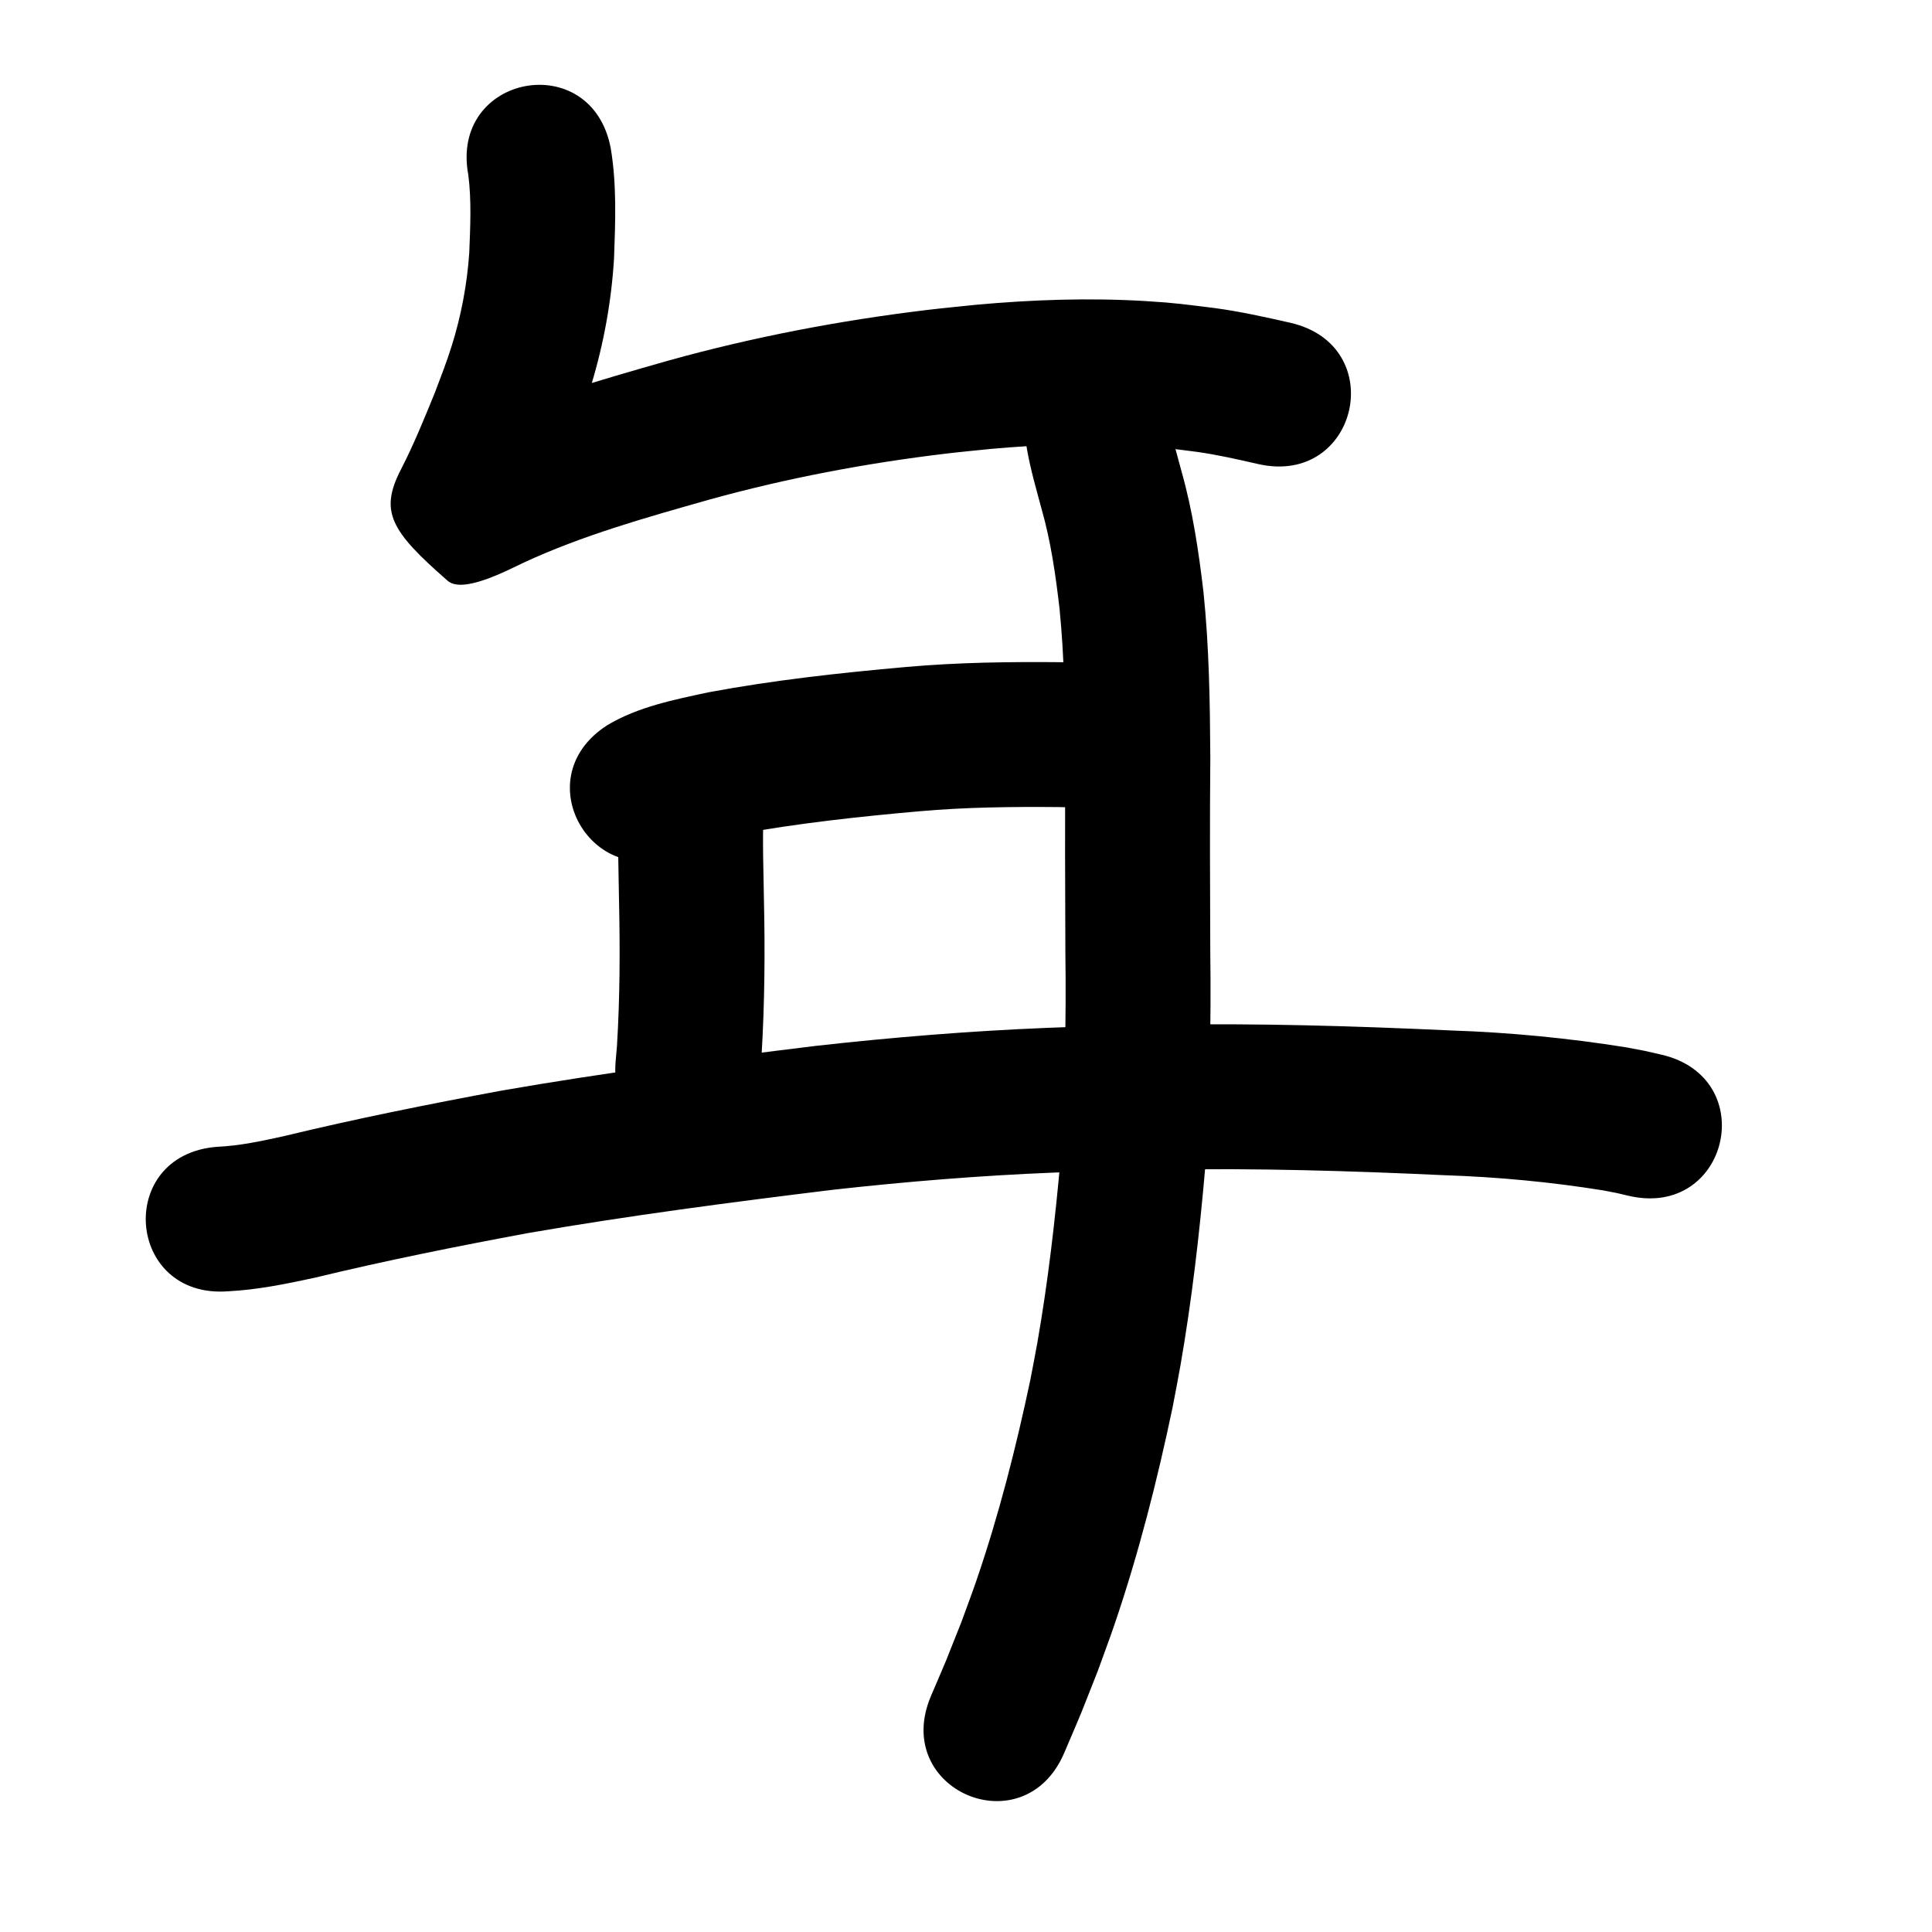 <?xml version="1.0" ?>
<svg xmlns="http://www.w3.org/2000/svg" viewBox="0 0 1000 1000">
<path d="m 242.41,90.603 c 1.69,13.363 1,26.954 0.47,40.373 -1.134,16.285 -4.174,32.386 -9.048,47.964 -2.722,8.699 -5.53,15.78 -8.742,24.3 -5.486,13.425 -10.947,26.931 -17.604,39.833 -11.206,21.763 -5.201,31.858 24.236,57.545 7.823,6.826 30.532,-5.255 39.341,-9.406 30.654,-14.198 63.298,-23.307 95.701,-32.51 40.268,-11.182 81.424,-18.957 122.909,-23.913 7.785,-0.93 15.596,-1.635 23.394,-2.452 25.587,-2.293 51.331,-3.189 76.988,-1.554 12.665,0.807 16.87,1.518 29.194,3.067 10.757,1.491 21.342,3.913 31.917,6.332 51.71,11.771 68.357,-61.358 16.647,-73.129 v 0 c -13.037,-2.956 -26.095,-5.869 -39.362,-7.636 -15.094,-1.84 -19.778,-2.634 -35.296,-3.57 -29.315,-1.769 -58.725,-0.758 -87.954,1.904 -8.498,0.901 -17.01,1.68 -25.494,2.704 -45.046,5.434 -89.727,13.952 -133.453,26.107 -36.329,10.338 -72.851,20.758 -107.164,36.808 -2.492,1.175 -4.997,2.324 -7.477,3.524 -9.629,4.661 12.793,-3.633 16.909,0.631 12.61,13.062 18.75,31.168 26.49,47.592 0.186,0.394 -4.119,8.693 -0.703,2.011 7.824,-15.463 14.616,-31.44 21.002,-47.542 4.244,-11.358 7.256,-18.904 10.811,-30.665 6.401,-21.175 10.35,-43.03 11.705,-65.112 0.691,-18.995 1.451,-38.227 -1.706,-57.057 -9.794,-52.121 -83.504,-38.269 -73.71,13.851 z"/>
<path d="m 354.713,438.56 c -0.096,0.086 -0.412,0.288 -0.287,0.259 1.431,-0.332 2.755,-1.028 4.161,-1.455 1.745,-0.53 3.495,-1.047 5.26,-1.509 7.672,-2.008 10.13,-2.404 18.395,-4.142 30.923,-5.597 62.217,-9.031 93.508,-11.786 24.21,-2.152 48.507,-2.403 72.791,-2.18 7.734,0.145 15.464,0.444 23.192,0.746 52.993,2.068 55.918,-72.875 2.925,-74.943 v 0 c -8.477,-0.331 -16.955,-0.655 -25.438,-0.8 -26.717,-0.239 -53.45,0.1 -80.084,2.469 -34.305,3.052 -68.619,6.81 -102.492,13.134 -17.841,3.827 -36.239,7.474 -52.132,16.893 -44.771,28.427 -4.569,91.742 40.202,63.315 z"/>
<path d="m 320.366,415.863 c -0.87,16.848 -0.194,33.744 0.046,50.603 0.538,25.052 0.47,50.104 -1.085,75.117 -0.223,2.567 -0.446,5.134 -0.668,7.701 -4.511,52.841 70.217,59.22 74.728,6.38 v 0 c 0.267,-3.168 0.534,-6.337 0.8,-9.505 1.62,-26.895 1.83,-53.826 1.217,-80.761 -0.211,-14.836 -0.804,-29.706 -0.206,-44.535 3.536,-52.915 -71.298,-57.915 -74.833,-5 z"/>
<path d="m 118.088,668.368 c 15.136,-0.761 29.978,-3.812 44.749,-7.006 36.559,-8.848 73.432,-16.238 110.405,-23.116 52.353,-9.075 105.056,-15.948 157.784,-22.414 38.045,-4.244 76.215,-7.362 114.468,-8.9 22.714,-0.913 34.11,-1.052 56.794,-1.539 48.405,-0.813 96.809,0.643 145.157,2.886 27.655,0.912 55.183,3.493 82.492,7.889 9.312,1.819 4.963,0.868 13.064,2.786 51.662,11.982 68.606,-61.079 16.945,-73.061 v 0 c -11.626,-2.659 -5.579,-1.383 -18.15,-3.781 -30.093,-4.797 -60.413,-7.741 -90.881,-8.752 -50.042,-2.313 -100.141,-3.808 -150.241,-2.949 -23.248,0.503 -35.478,0.657 -58.79,1.608 -40.098,1.636 -80.11,4.897 -119.989,9.371 -54.264,6.66 -108.503,13.741 -162.375,23.122 -37.728,7.025 -75.361,14.546 -112.67,23.574 -11.384,2.513 -22.814,4.981 -34.5,5.502 -52.877,4.058 -47.138,78.838 5.739,74.78 z"/>
<path d="m 531.535,232.367 c 1.86,10.643 4.886,21.038 7.696,31.457 4.741,16.737 7.176,33.96 9.183,51.199 2.561,25.763 2.898,51.675 3.045,77.543 -0.319,33.424 -0.137,66.849 -0.022,100.273 0.499,35.632 -0.347,71.245 -2.463,106.813 -2.844,31.881 -6.519,63.756 -12.036,95.298 -1.14,6.52 -2.458,13.008 -3.687,19.513 -7.411,34.974 -16.234,69.735 -27.843,103.572 -2.483,7.238 -5.208,14.391 -7.812,21.587 -10.494,26.36 -5.236,13.635 -15.717,38.2 -20.782,48.791 48.219,78.182 69.001,29.391 v 0 c 11.487,-27.008 5.709,-12.973 17.263,-42.134 2.875,-7.989 5.883,-15.931 8.626,-23.966 12.577,-36.854 22.197,-74.686 30.187,-112.775 1.345,-7.171 2.786,-14.325 4.036,-21.513 5.915,-34.007 9.882,-68.368 12.851,-102.745 2.183,-37.128 3.118,-74.301 2.594,-111.496 -0.115,-33.486 -0.292,-66.973 0.021,-100.459 -0.175,-28.647 -0.604,-57.343 -3.558,-85.864 -2.476,-20.868 -5.54,-41.701 -11.258,-61.968 -2.173,-8.055 -4.548,-16.084 -6.133,-24.281 -8.738,-52.308 -82.713,-39.952 -73.975,12.357 z"/>
</svg>
